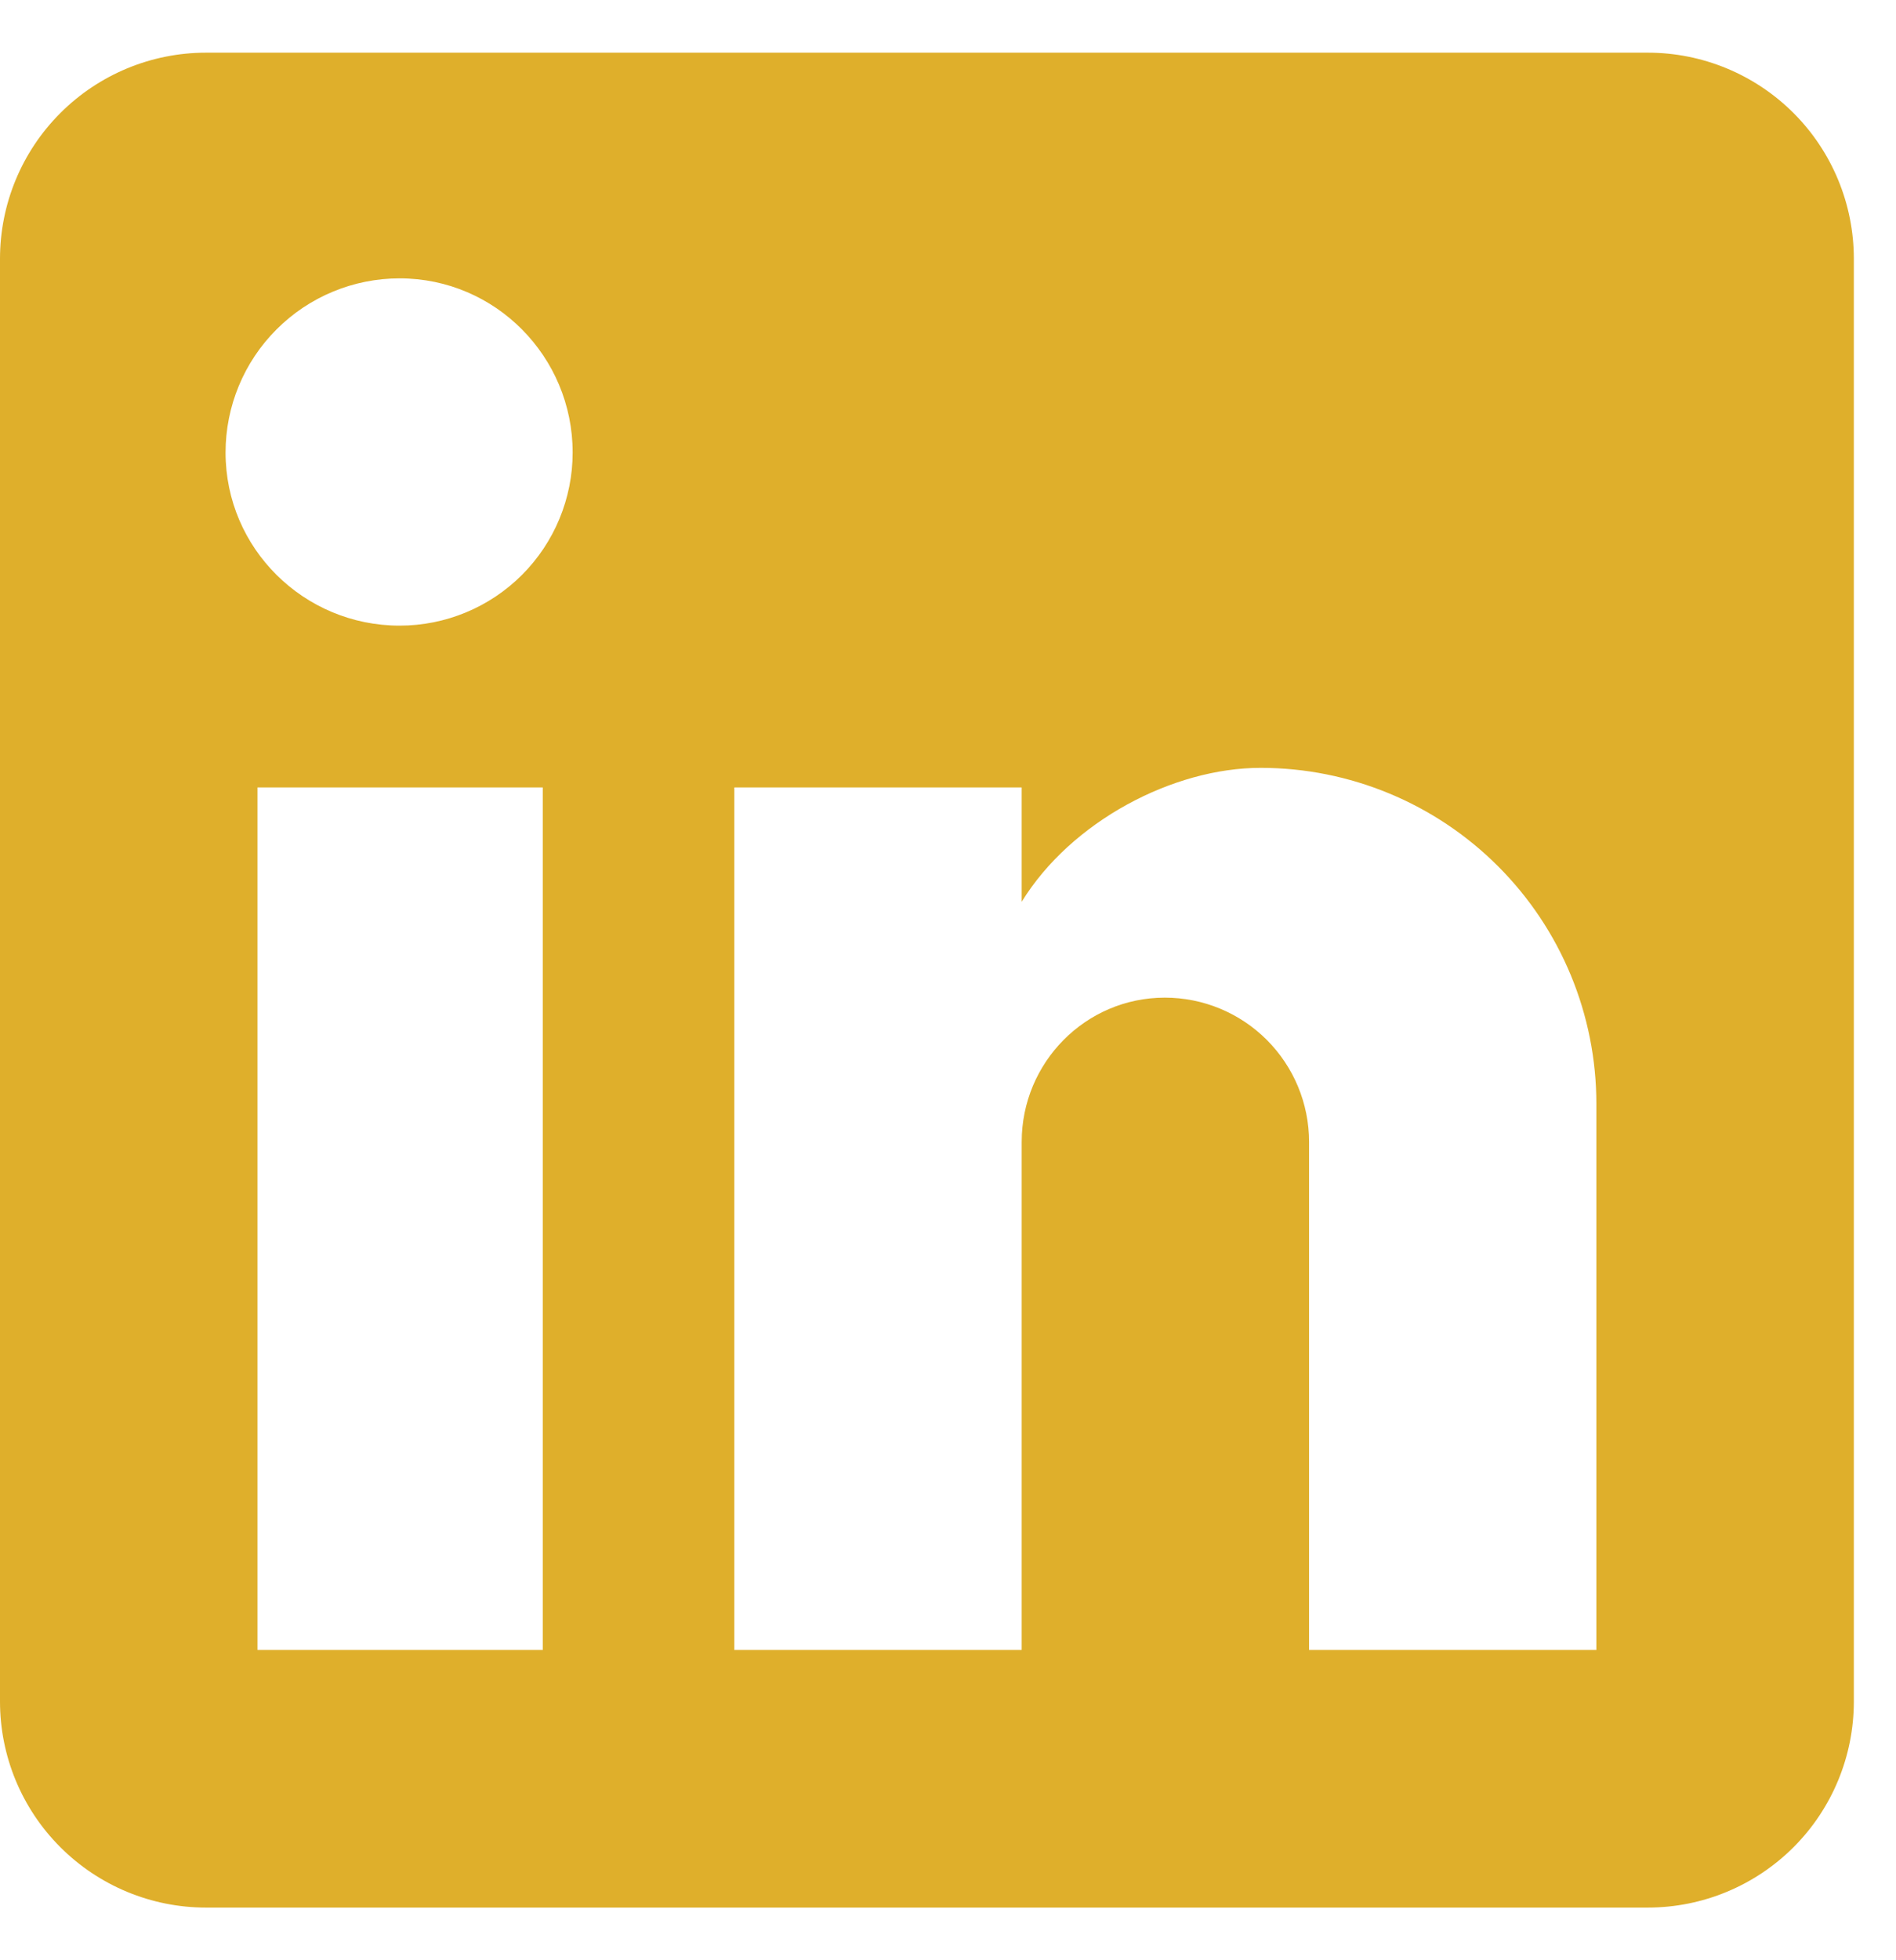 <svg width="30" height="31" viewBox="0 0 30 31" fill="none" xmlns="http://www.w3.org/2000/svg">
<path d="M26.074 0.833C26.939 0.833 27.767 1.177 28.379 1.788C28.99 2.399 29.333 3.228 29.333 4.093V26.907C29.333 27.772 28.99 28.601 28.379 29.212C27.767 29.823 26.939 30.167 26.074 30.167H3.259C2.395 30.167 1.566 29.823 0.955 29.212C0.343 28.601 0 27.772 0 26.907V4.093C0 3.228 0.343 2.399 0.955 1.788C1.566 1.177 2.395 0.833 3.259 0.833H26.074ZM25.259 26.093V17.456C25.259 16.047 24.7 14.695 23.703 13.699C22.707 12.703 21.356 12.143 19.947 12.143C18.561 12.143 16.948 12.99 16.166 14.261V12.453H11.619V26.093H16.166V18.058C16.166 16.804 17.176 15.777 18.431 15.777C19.036 15.777 19.616 16.017 20.044 16.445C20.472 16.873 20.713 17.453 20.713 18.058V26.093H25.259ZM6.323 9.894C7.049 9.894 7.745 9.606 8.259 9.092C8.772 8.579 9.061 7.882 9.061 7.156C9.061 5.641 7.839 4.402 6.323 4.402C5.593 4.402 4.892 4.692 4.376 5.209C3.859 5.725 3.569 6.426 3.569 7.156C3.569 8.672 4.807 9.894 6.323 9.894ZM8.588 26.093V12.453H4.074V26.093H8.588Z" fill="#DFAF2B"/>
</svg>
